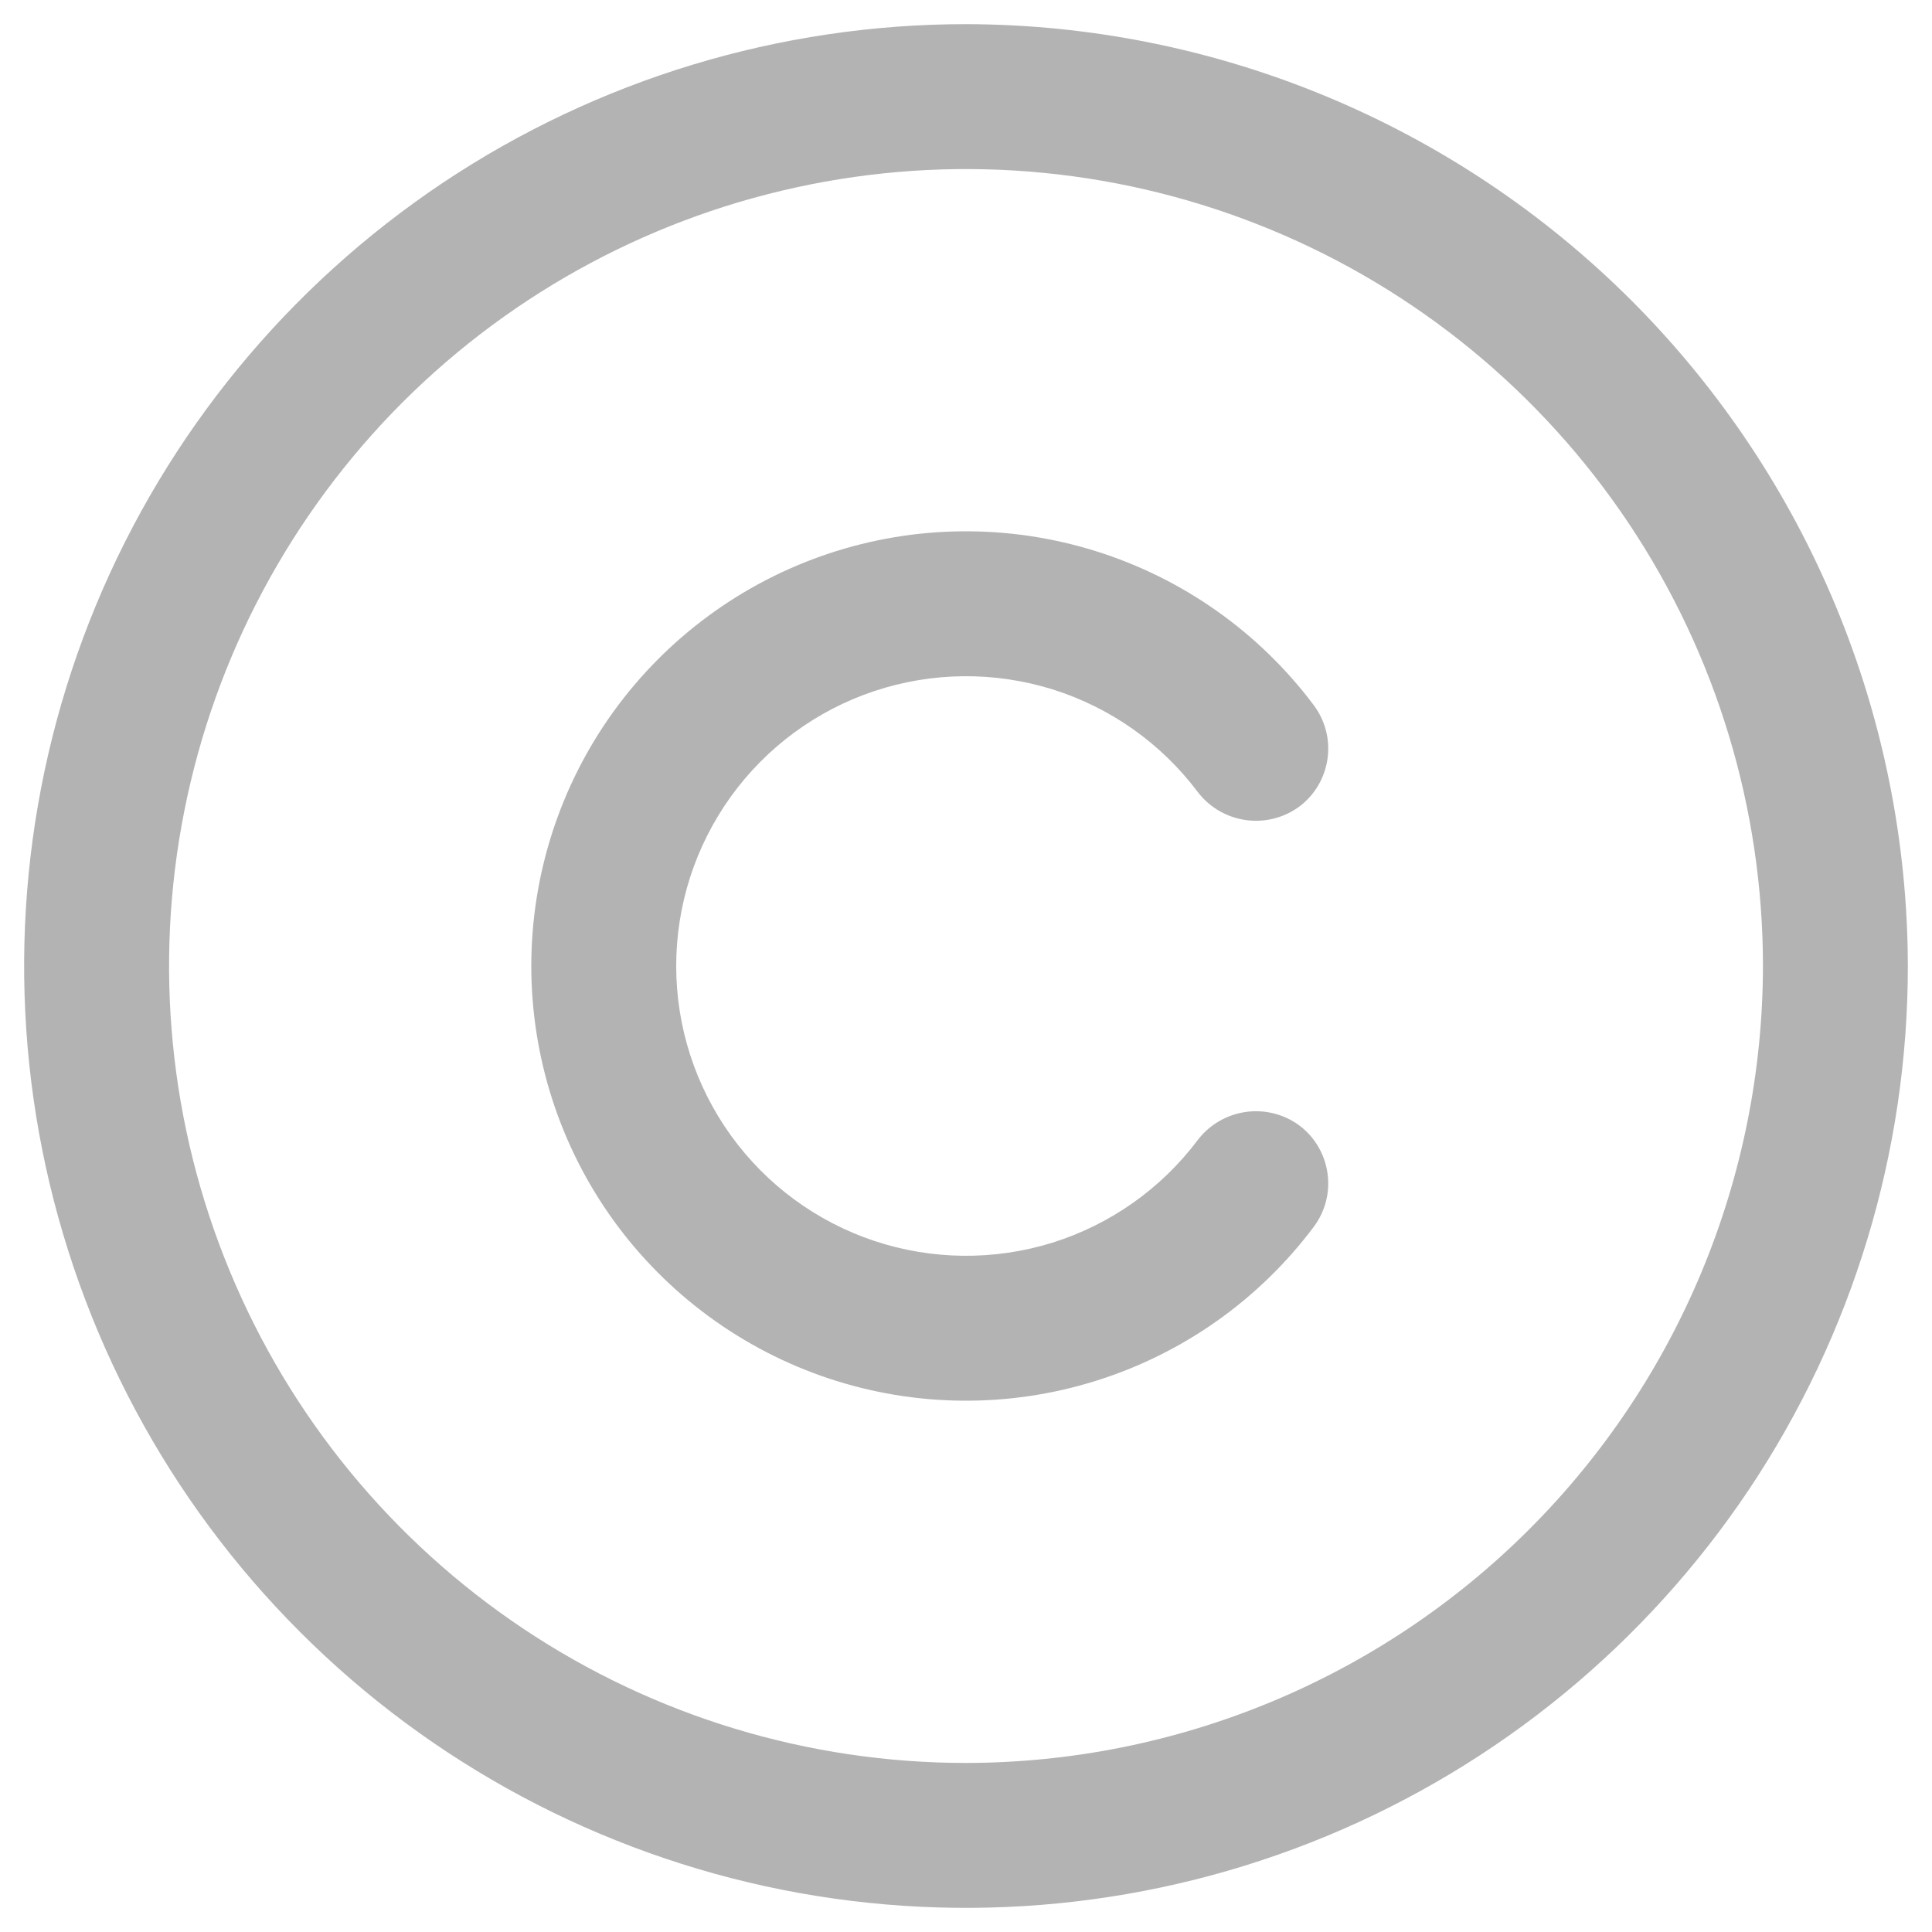 <svg width="20" height="20" viewBox="0 0 20 20" fill="none" xmlns="http://www.w3.org/2000/svg">
<path d="M10 0.25C8.072 0.25 6.187 0.822 4.583 1.893C2.98 2.965 1.73 4.487 0.992 6.269C0.254 8.05 0.061 10.011 0.437 11.902C0.814 13.793 1.742 15.531 3.106 16.894C4.469 18.258 6.207 19.186 8.098 19.563C9.989 19.939 11.95 19.746 13.731 19.008C15.513 18.27 17.035 17.02 18.107 15.417C19.178 13.813 19.75 11.928 19.75 10C19.745 7.416 18.716 4.939 16.889 3.111C15.061 1.284 12.584 0.255 10 0.25ZM10 18.25C8.368 18.25 6.773 17.766 5.417 16.86C4.06 15.953 3.002 14.665 2.378 13.157C1.754 11.65 1.59 9.991 1.909 8.39C2.227 6.79 3.013 5.32 4.166 4.166C5.32 3.013 6.79 2.227 8.391 1.909C9.991 1.59 11.65 1.754 13.157 2.378C14.665 3.002 15.953 4.06 16.86 5.417C17.766 6.773 18.25 8.368 18.25 10C18.247 12.187 17.378 14.284 15.831 15.831C14.284 17.378 12.187 18.247 10 18.25ZM7 10C7 10.63 7.198 11.243 7.566 11.754C7.934 12.265 8.454 12.647 9.051 12.846C9.649 13.045 10.293 13.051 10.895 12.864C11.495 12.676 12.022 12.304 12.4 11.8C12.521 11.643 12.698 11.539 12.895 11.511C13.091 11.483 13.29 11.533 13.45 11.65C13.609 11.769 13.714 11.947 13.742 12.144C13.771 12.341 13.719 12.541 13.6 12.7C13.033 13.456 12.243 14.014 11.342 14.295C10.44 14.577 9.473 14.568 8.577 14.269C7.681 13.97 6.902 13.397 6.349 12.631C5.797 11.865 5.5 10.944 5.5 10C5.5 9.056 5.797 8.135 6.349 7.369C6.902 6.603 7.681 6.03 8.577 5.731C9.473 5.432 10.44 5.423 11.342 5.705C12.243 5.986 13.033 6.544 13.6 7.3C13.719 7.459 13.771 7.659 13.742 7.856C13.714 8.053 13.609 8.231 13.45 8.35C13.29 8.467 13.091 8.517 12.895 8.489C12.698 8.461 12.521 8.357 12.4 8.2C12.022 7.696 11.495 7.324 10.895 7.136C10.293 6.949 9.649 6.955 9.051 7.154C8.454 7.353 7.934 7.735 7.566 8.246C7.198 8.757 7 9.37 7 10Z" fill="#B3B3B3"/>
</svg>
